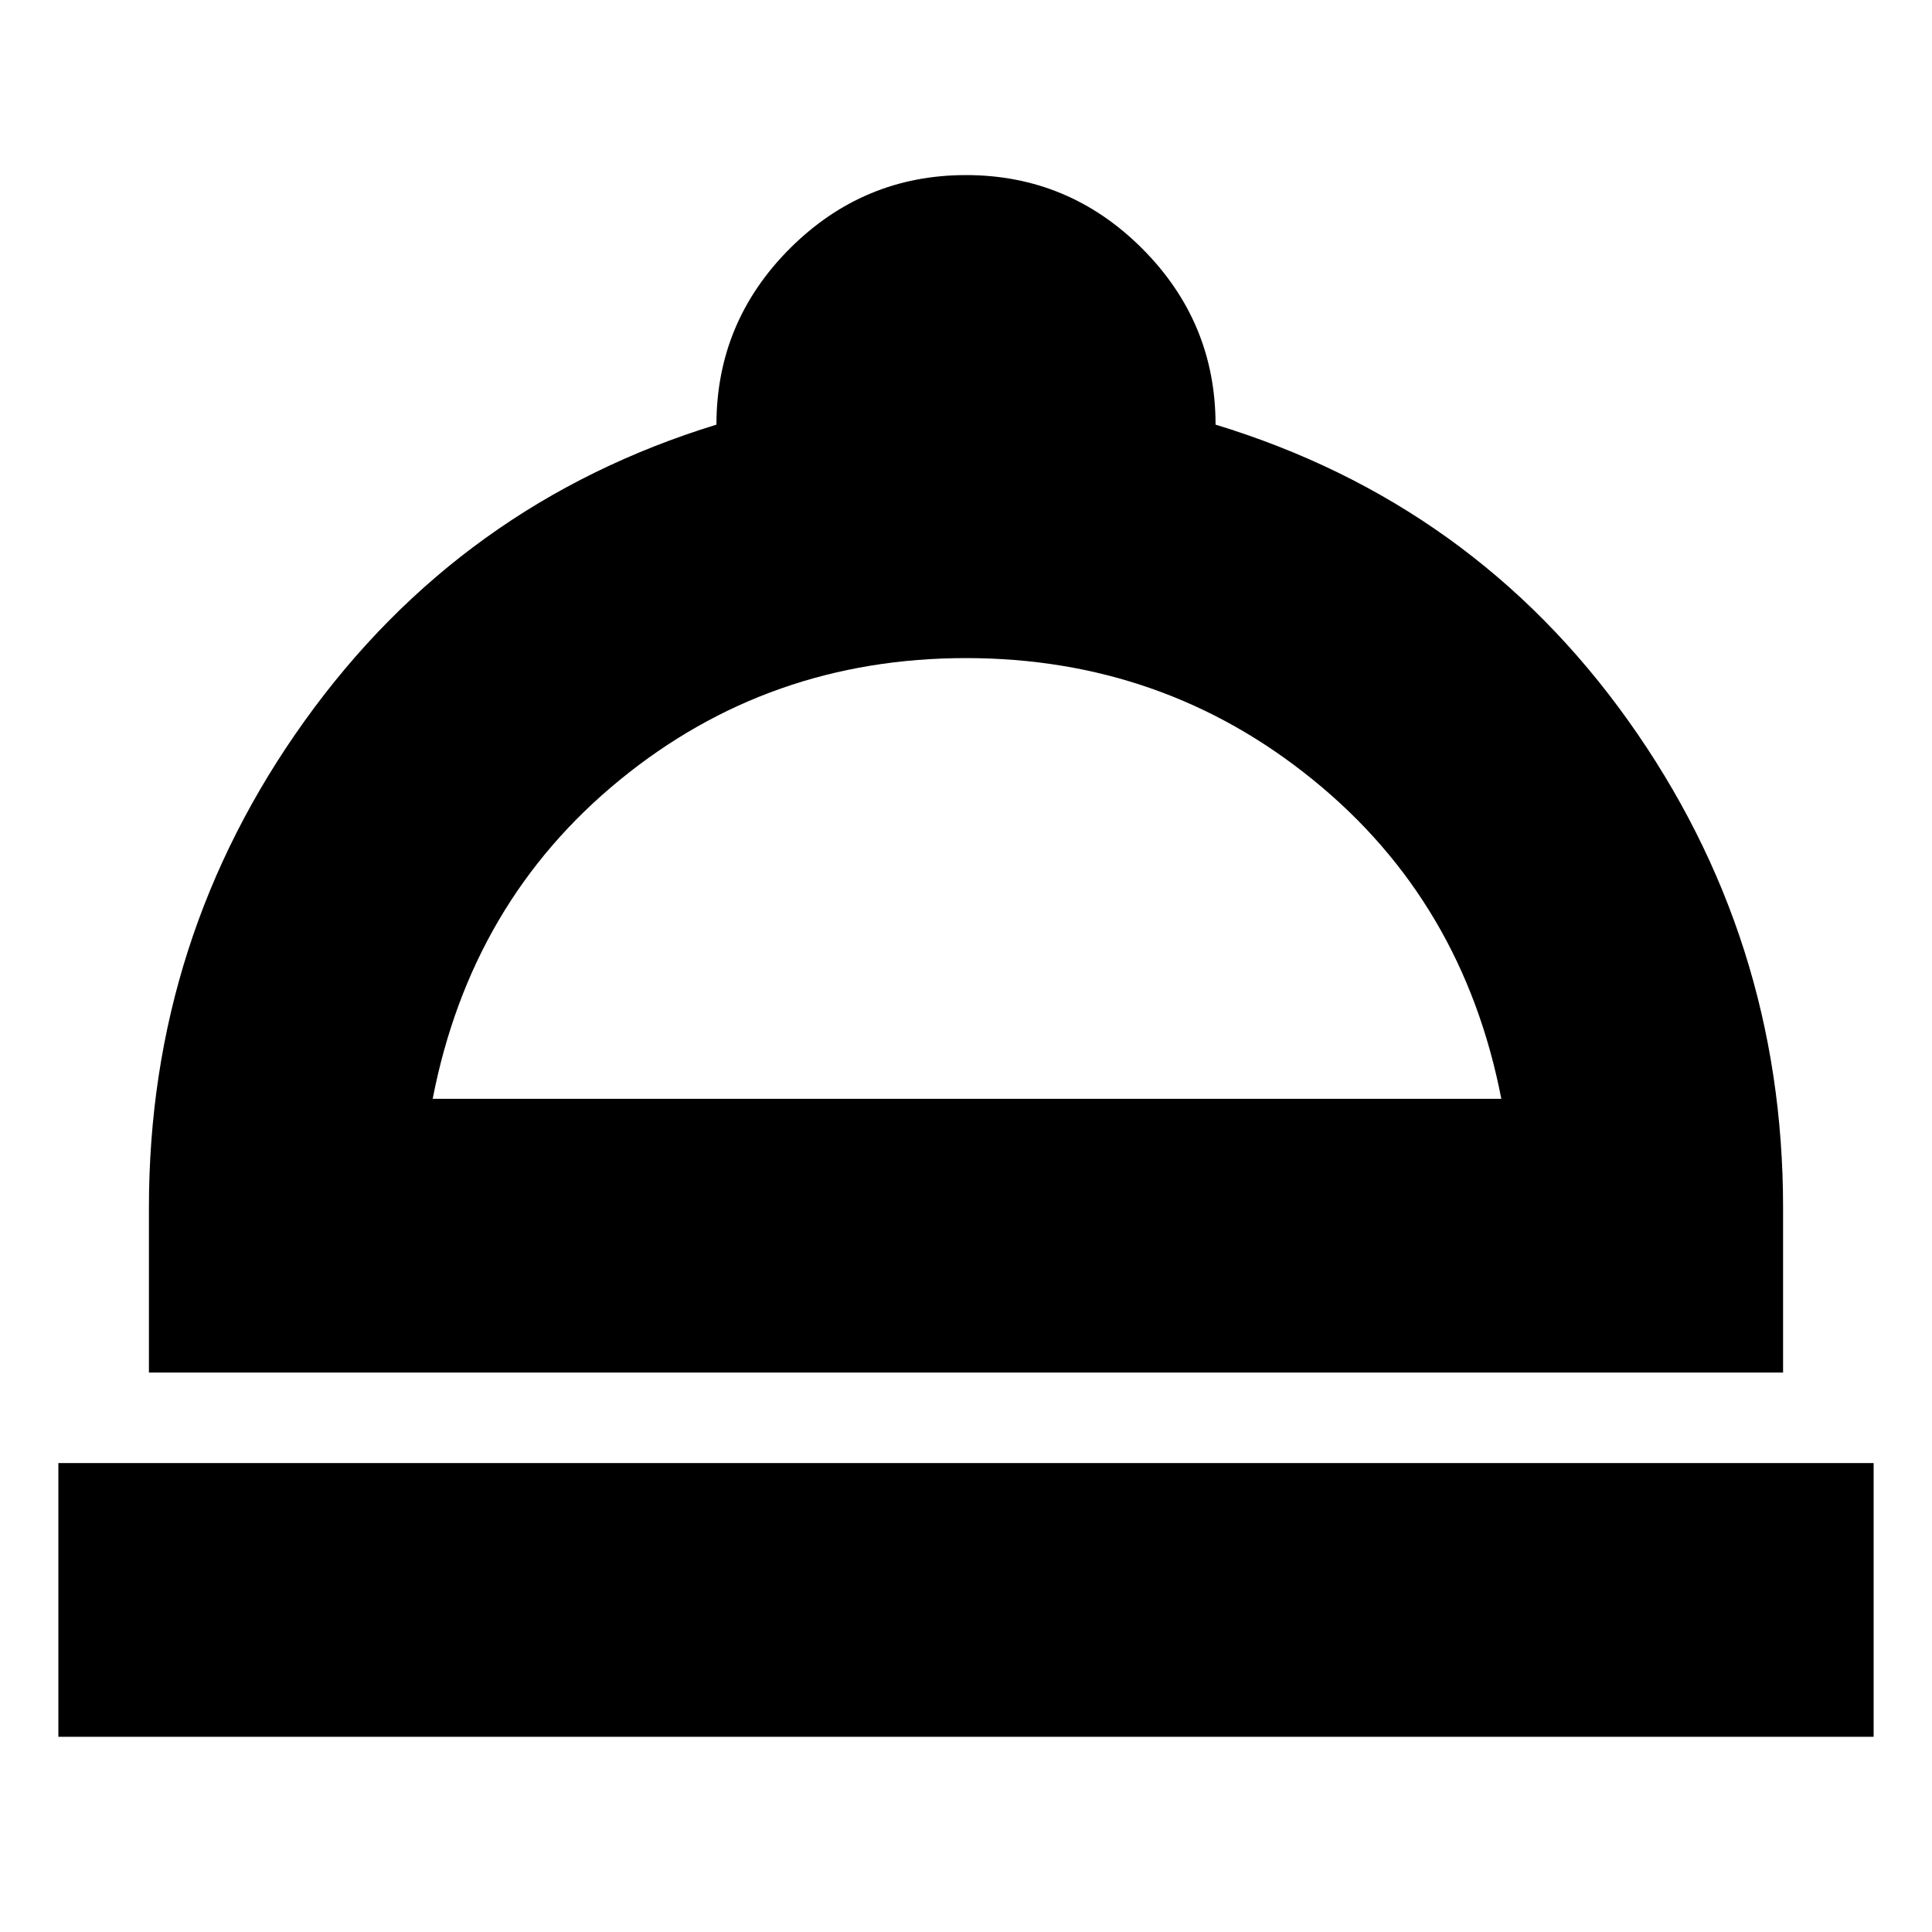 <svg xmlns="http://www.w3.org/2000/svg" height="24" width="24"><path d="M.725 21.575v-3.4h22.55v3.4ZM1.85 17.05V15q0-3.35 1.938-6.05Q5.725 6.25 8.9 5.275q0-1.275.912-2.188.913-.912 2.188-.912 1.275 0 2.188.912.912.913.912 2.188 3.2.975 5.125 3.675 1.925 2.7 1.925 6.05v2.05Zm3.525-3.4H18.65q-.475-2.45-2.338-3.962Q14.45 8.175 12 8.175T7.7 9.688Q5.85 11.2 5.375 13.65Zm6.625 0Z"/></svg>
